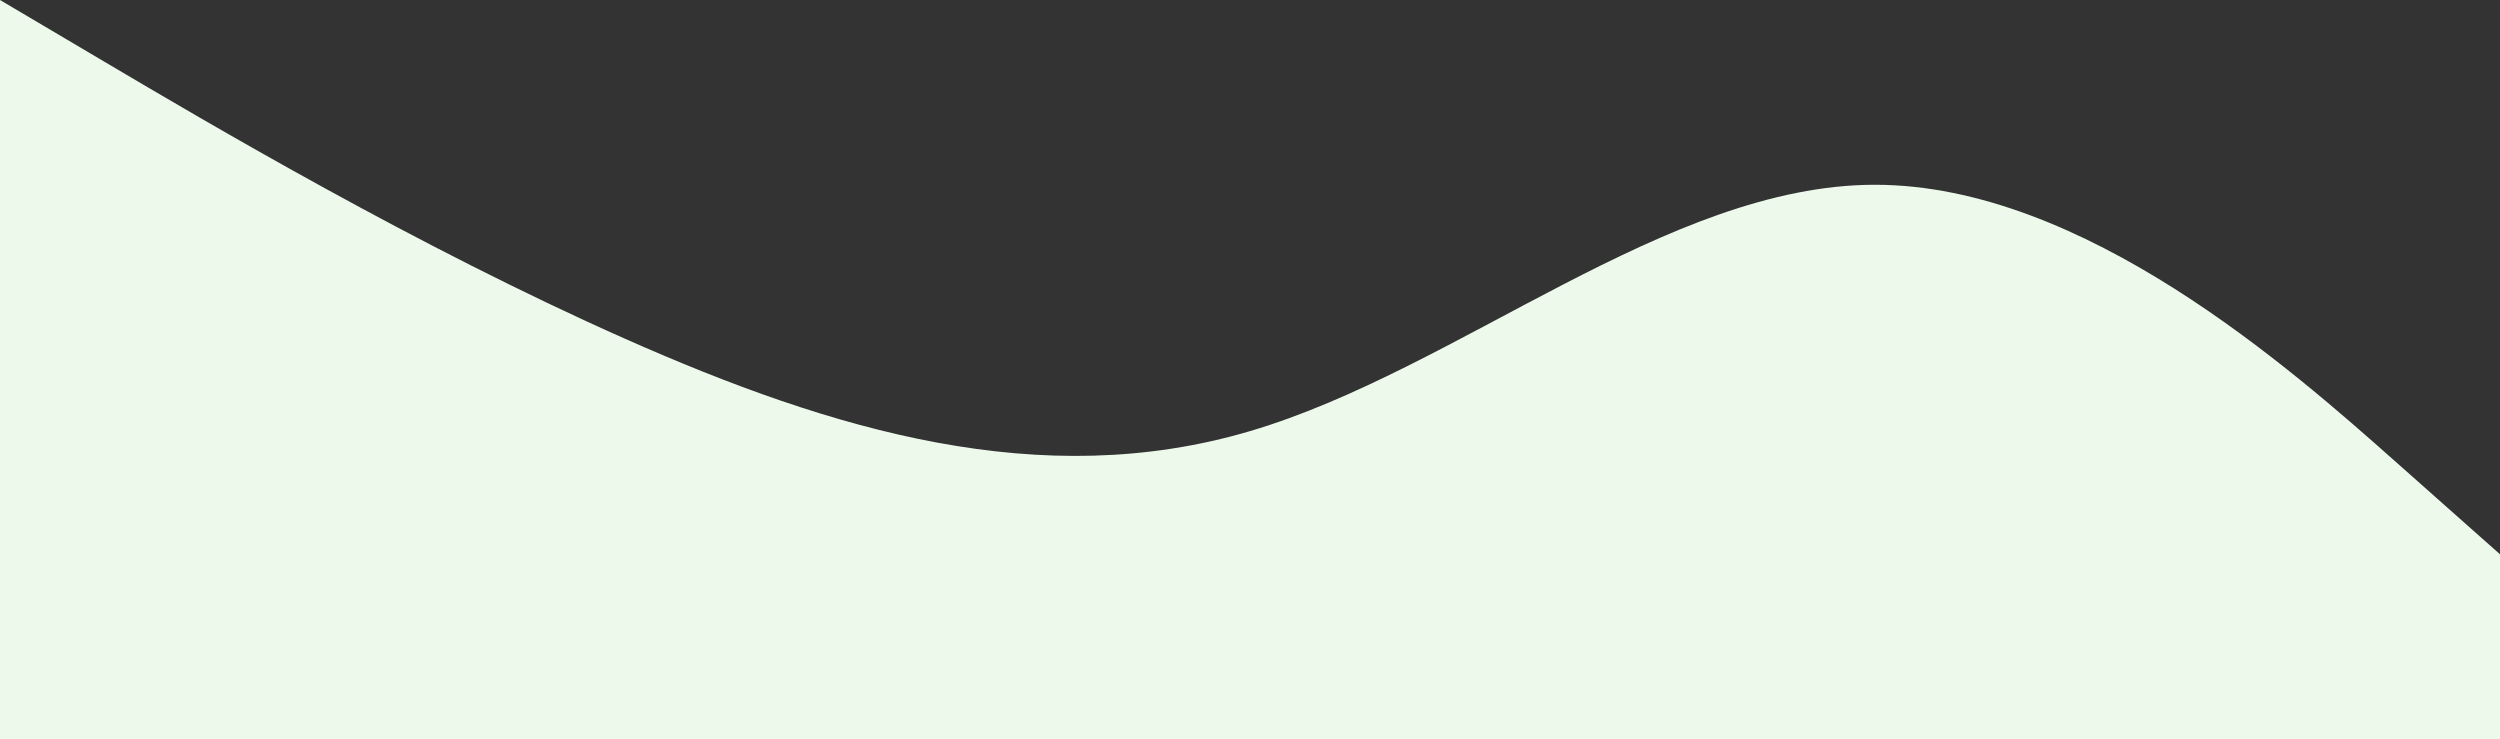 <svg width="1441" height="426" viewBox="0 0 1441 426" fill="none" xmlns="http://www.w3.org/2000/svg">
<rect x="0" y="0" width="1441" height="426" fill="#333333" stroke="none"/>
<path fill-rule="evenodd" clip-rule="evenodd" d="M0 0L60.042 35.5C120.083 71 240.167 142 360.25 195.25C480.333 248.5 600.417 284 720.5 248.5C840.583 213 960.667 106.5 1080.75 106.5C1200.83 106.5 1320.92 213 1380.96 266.25L1441 319.5V426H1380.96C1320.92 426 1200.83 426 1080.75 426C960.667 426 840.583 426 720.5 426C600.417 426 480.333 426 360.25 426C240.167 426 120.083 426 60.042 426H0V0Z" fill="#ECF9EB"/>
</svg>
